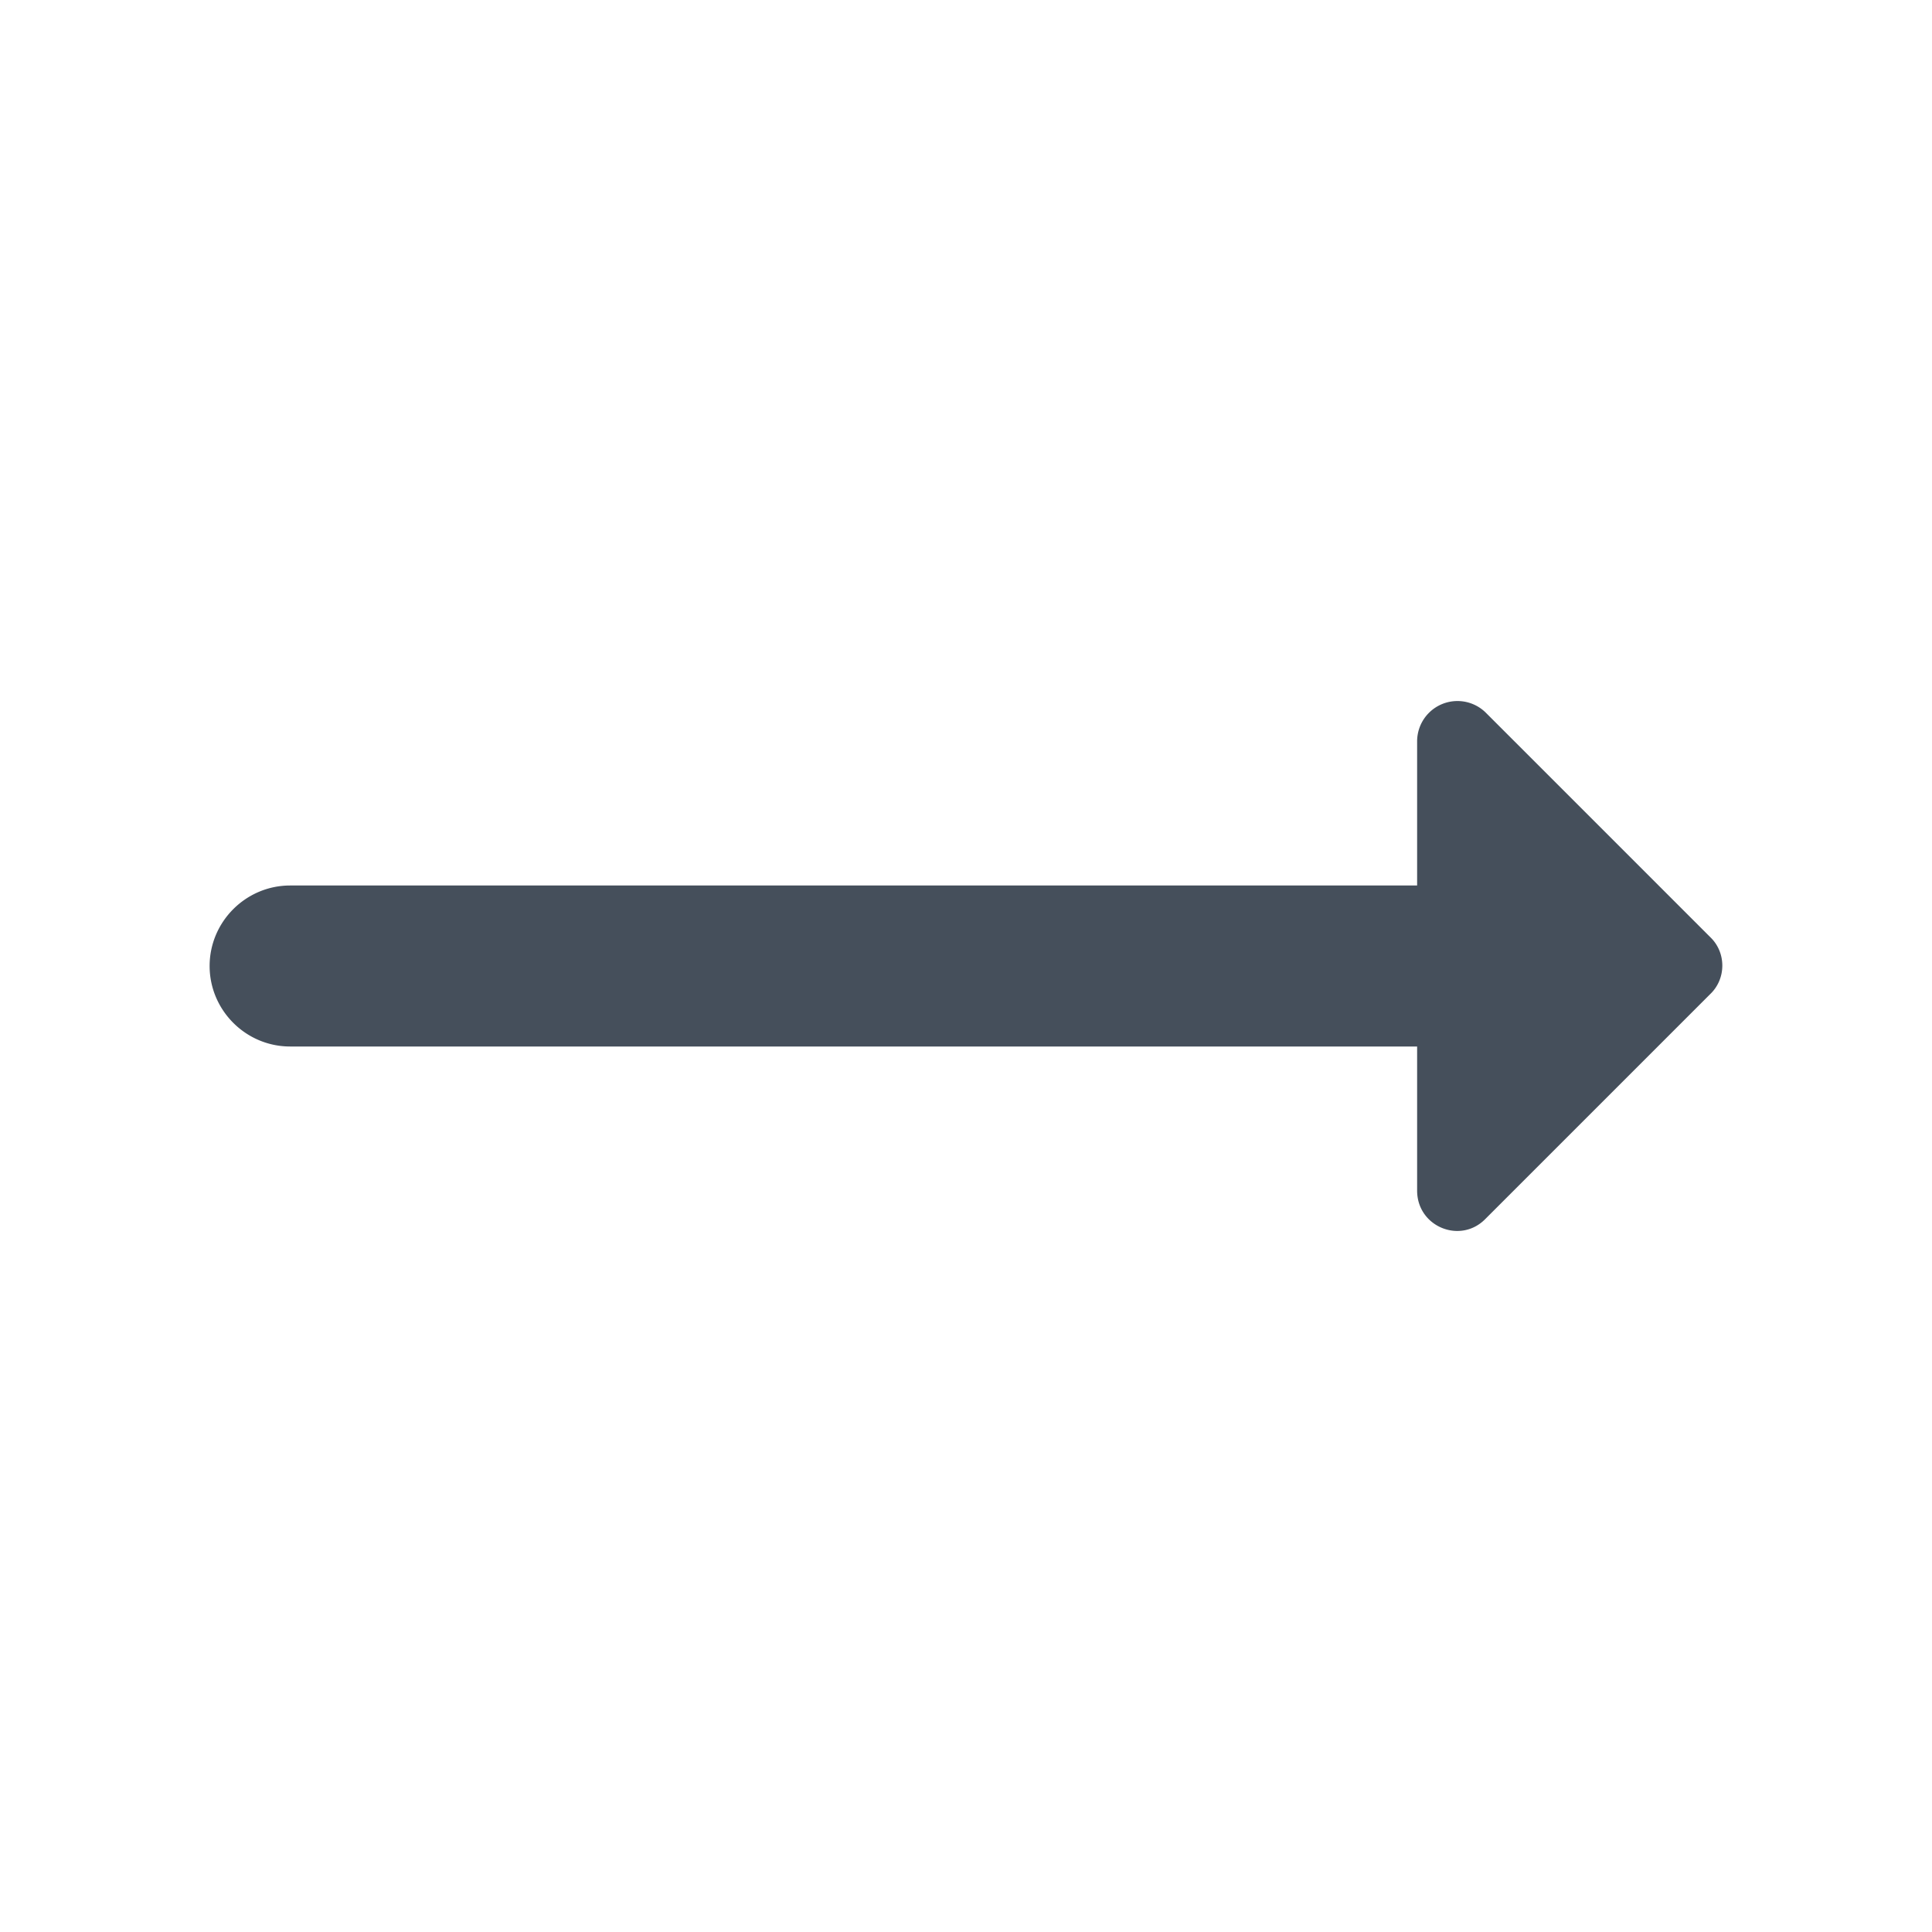 <svg width="24" height="24" viewBox="0 0 24 24" fill="none" xmlns="http://www.w3.org/2000/svg">
    <path d="m21.254 11.65-2.79-2.79a.501.501 0 0 0-.86.35V11h-14c-.55 0-1 .45-1 1s.45 1 1 1h14v1.79c0 .45.54.67.85.35l2.79-2.79c.2-.19.2-.51.01-.7z" fill="#454F5B"/>
</svg>
